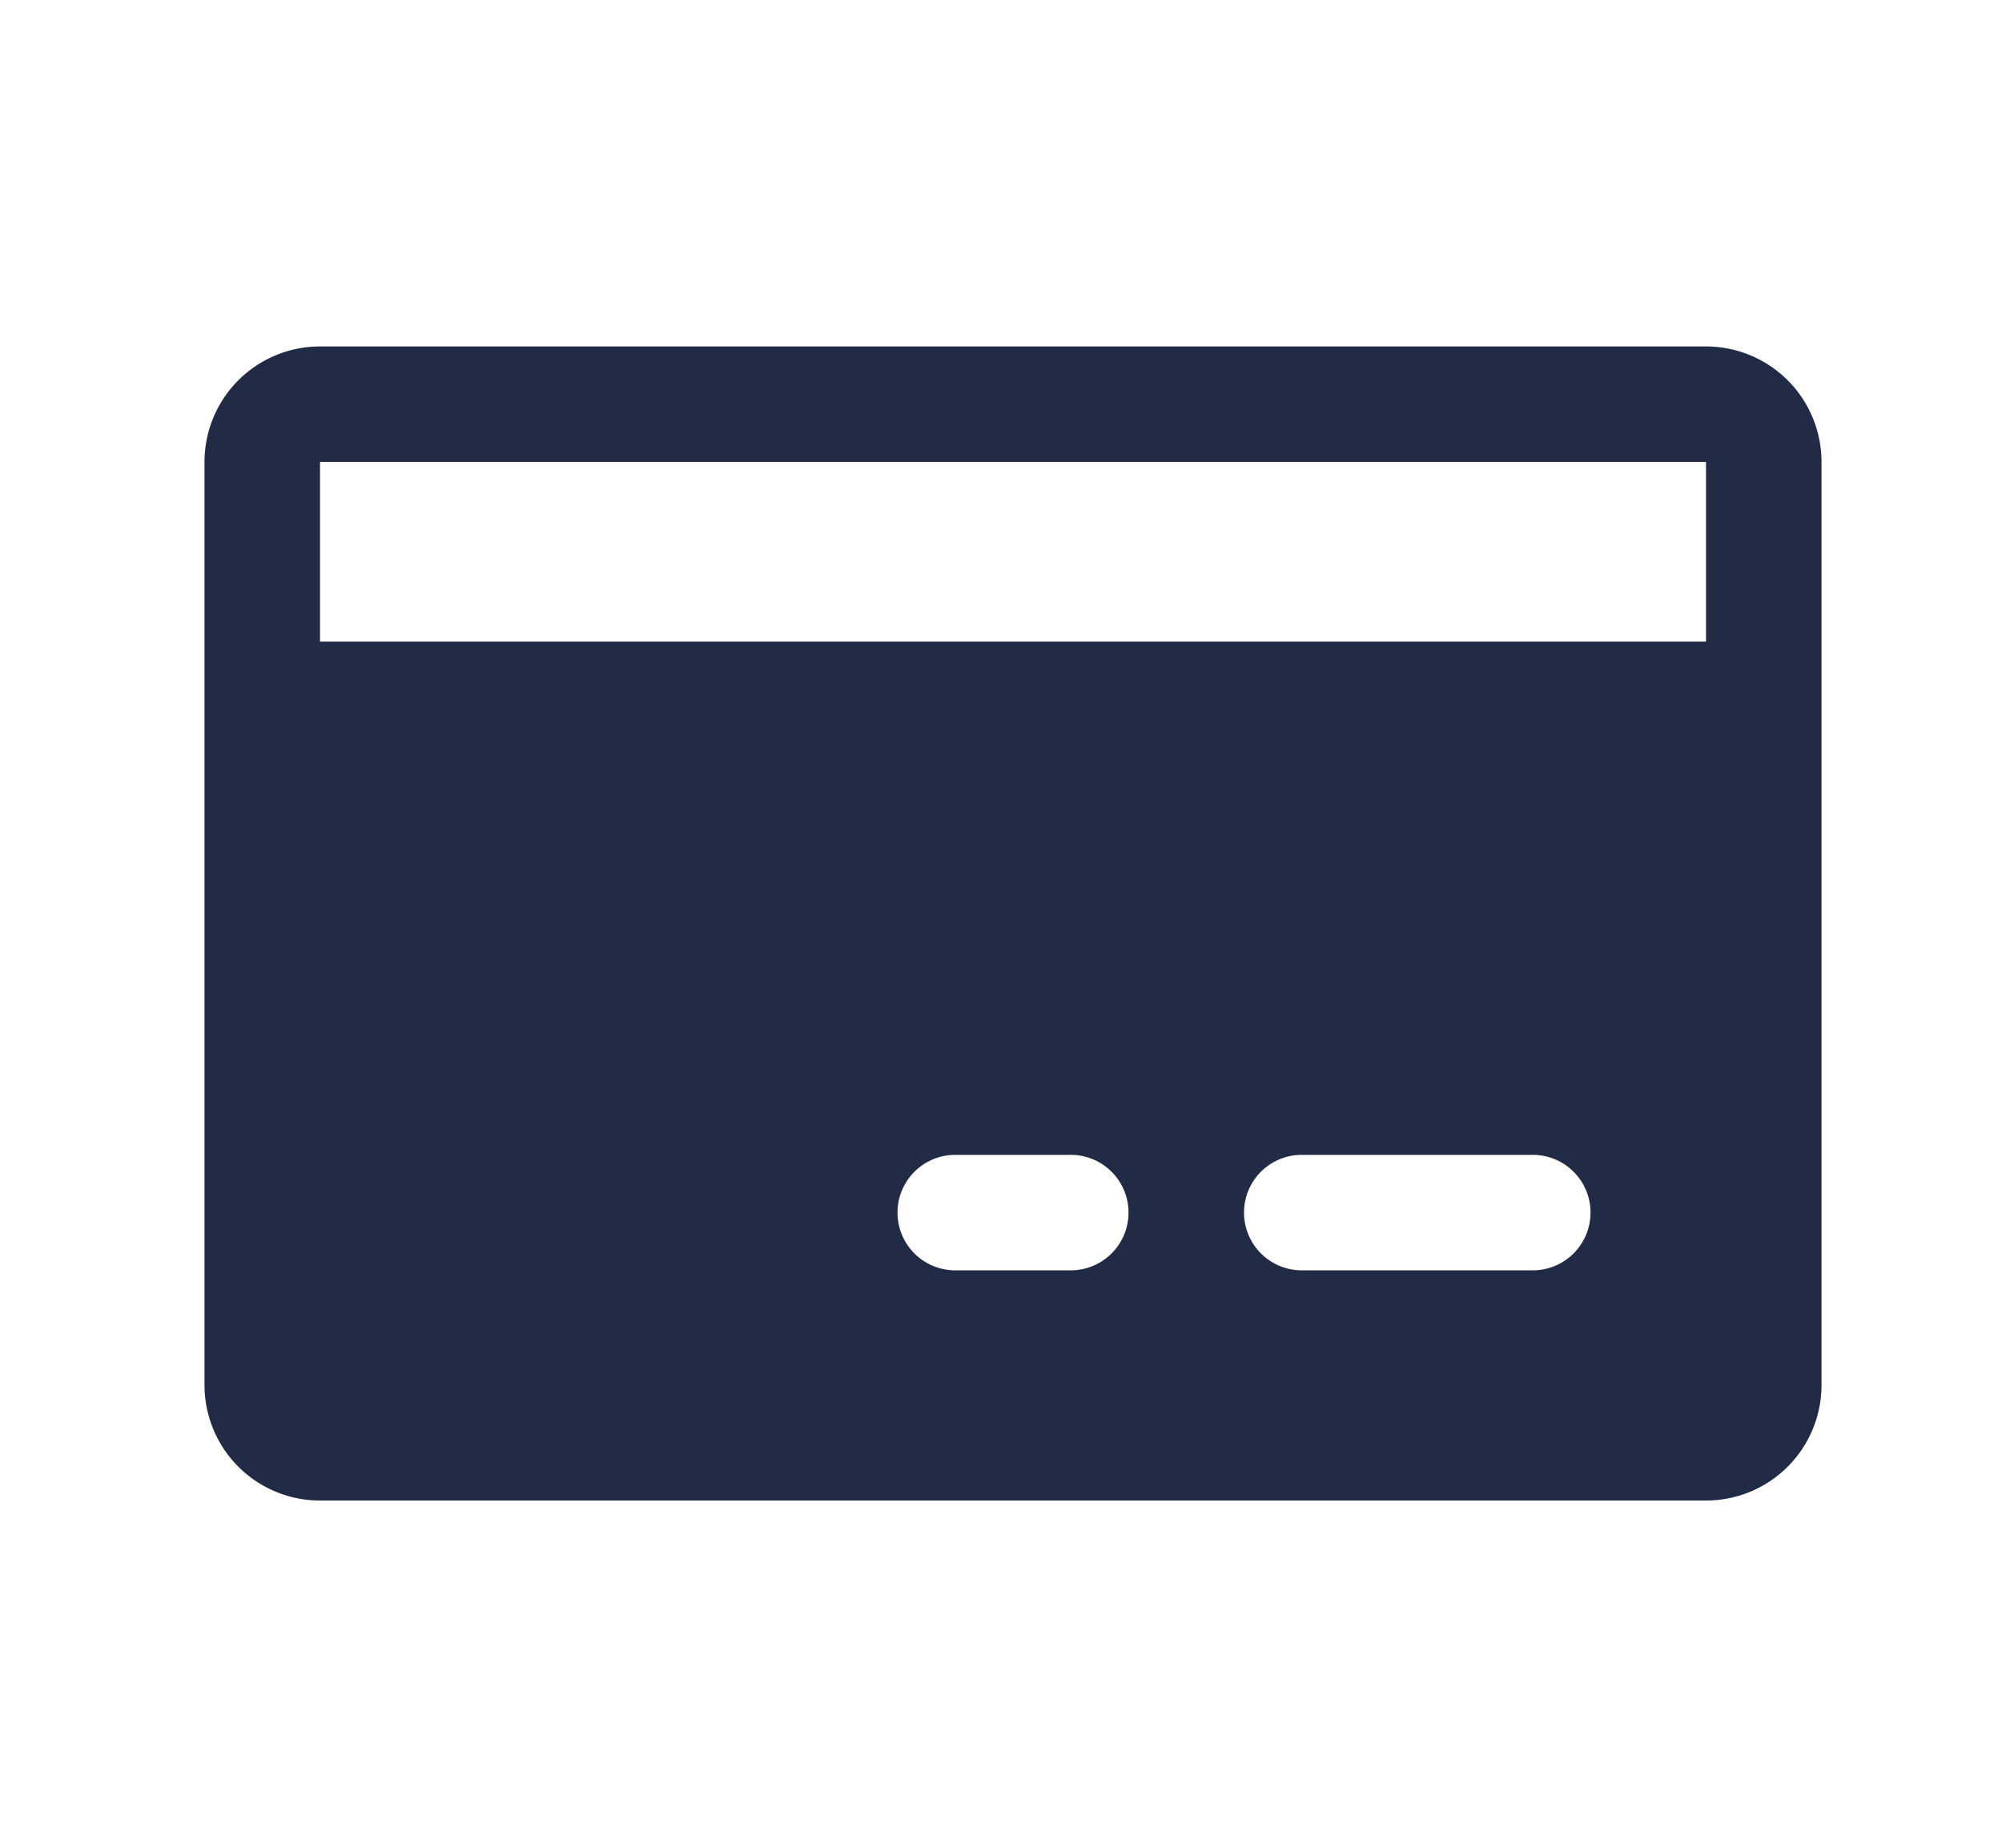 <svg width="13" height="12" fill="none" xmlns="http://www.w3.org/2000/svg"><g clip-path="url(#clip0_2083_105406)"><path d="M11.078 2.25h-9a.75.75 0 00-.75.75v5.995a.75.75 0 00.75.75h9a.75.75 0 00.75-.75V3a.75.75 0 00-.75-.75zm-4.125 6h-.75a.375.375 0 010-.75h.75a.375.375 0 010 .75zm3 0h-1.5a.375.375 0 010-.75h1.5a.375.375 0 110 .75zM2.078 4.167V3h9v1.167h-9z" fill="#222B45"/></g><defs><clipPath id="clip0_2083_105406"><path fill="#fff" transform="translate(.578)" d="M0 0h12v12H0z"/></clipPath></defs></svg>
